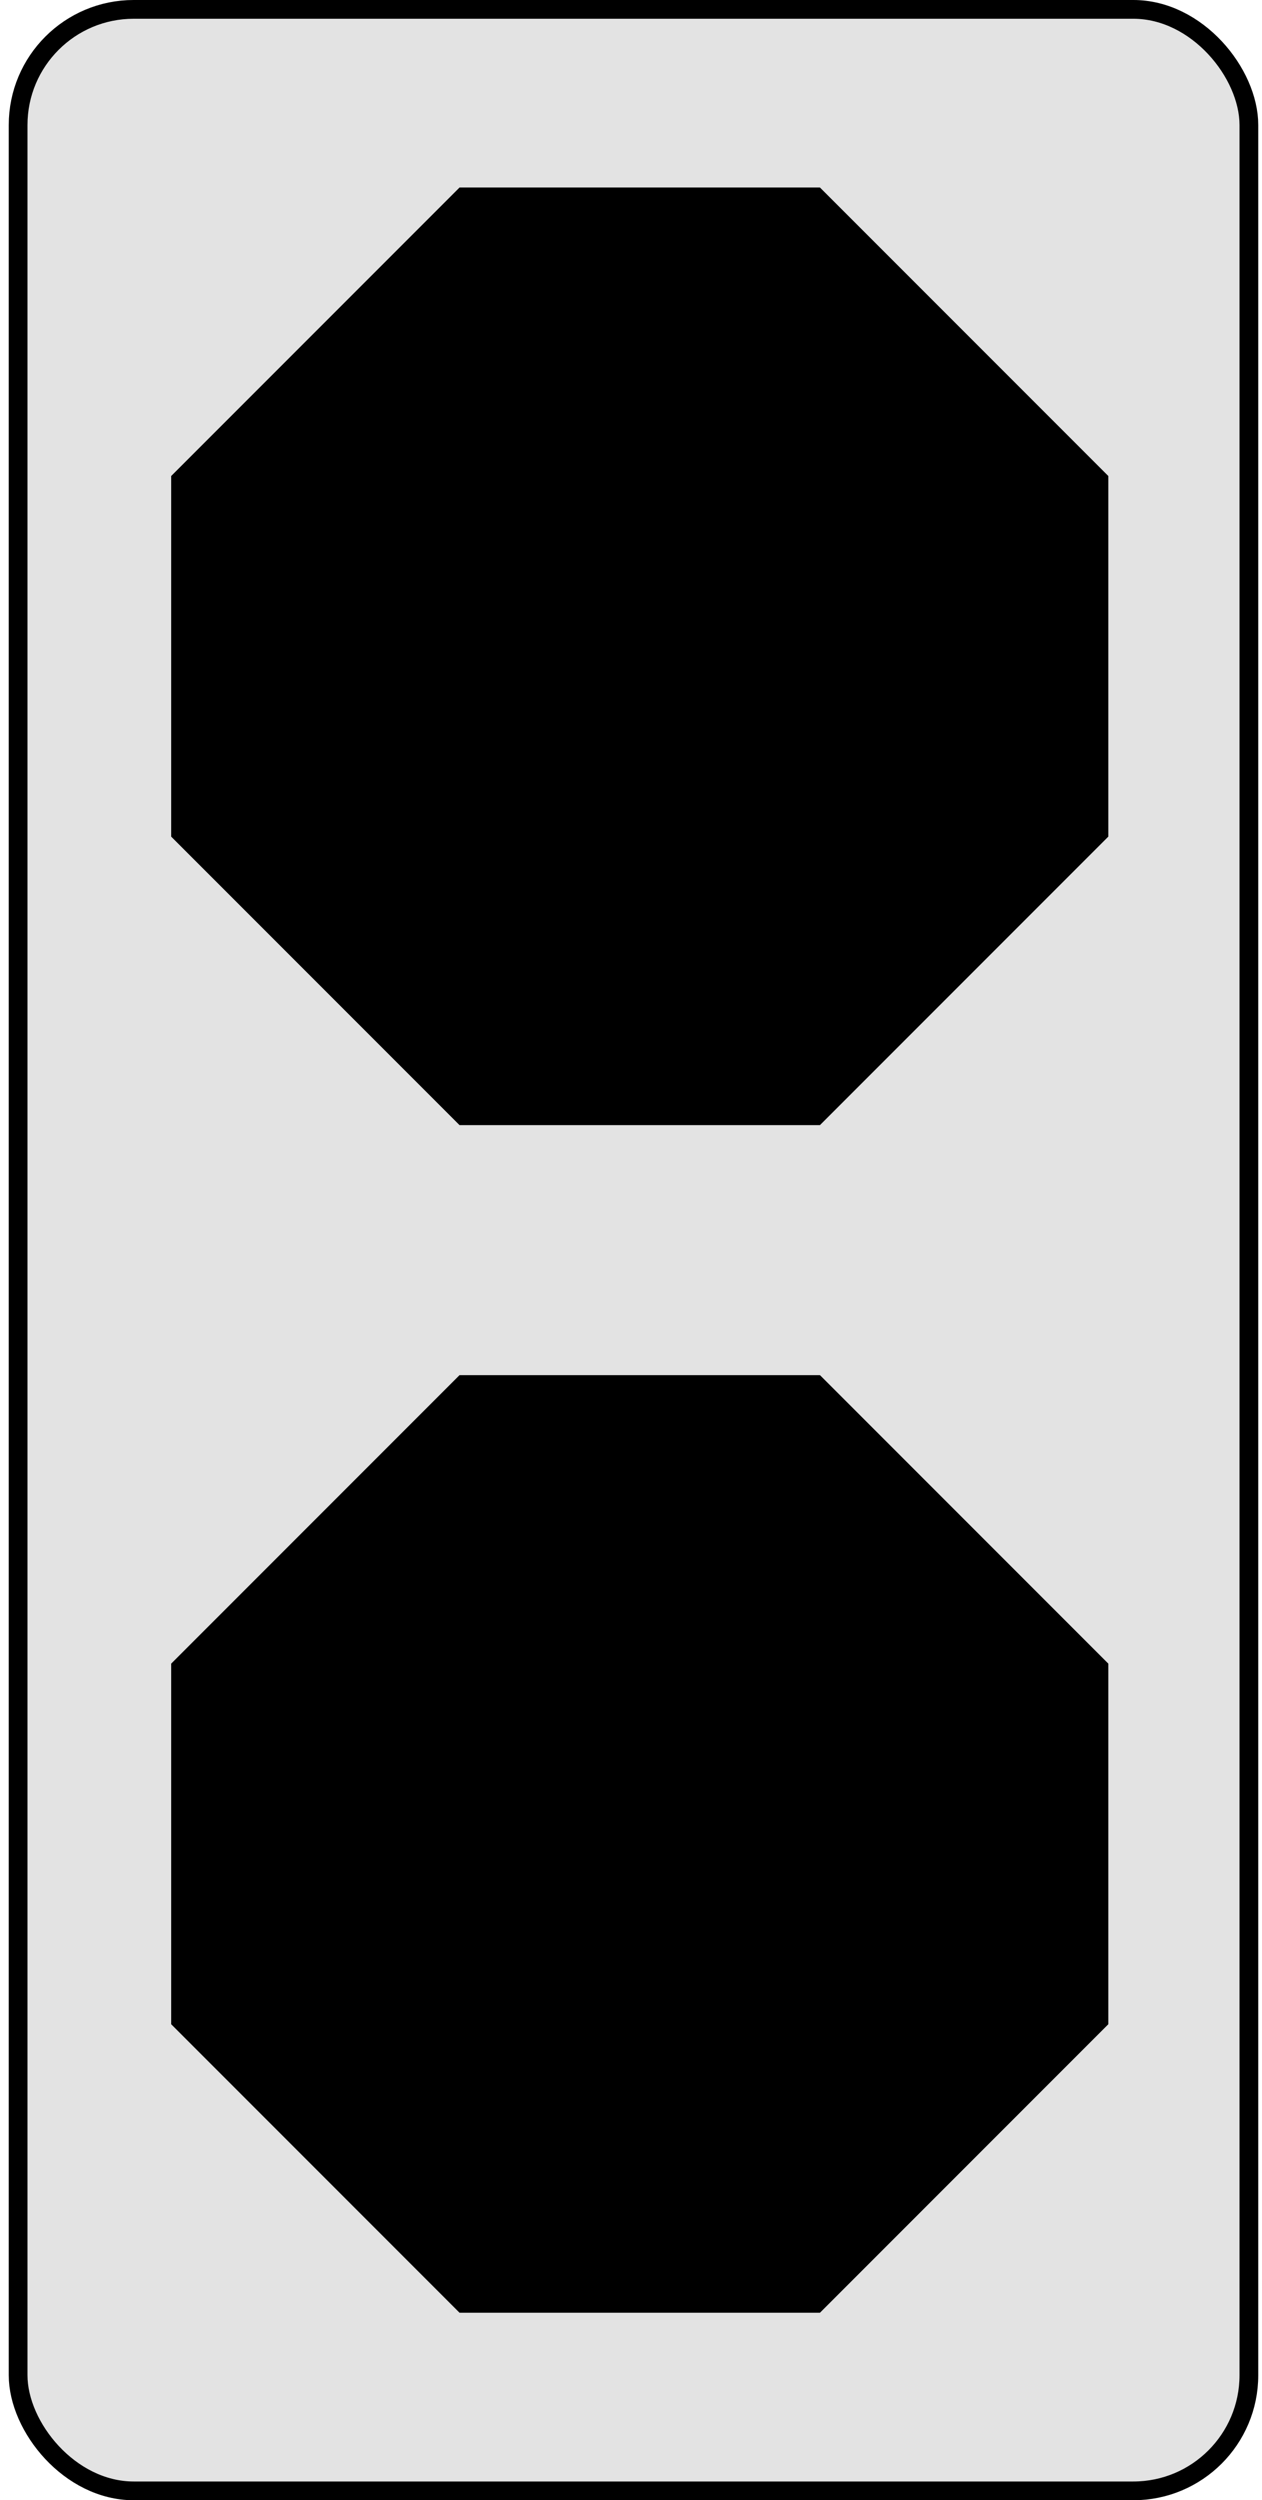 <svg width="101" height="200" viewBox="0 0 101 200" fill="none" xmlns="http://www.w3.org/2000/svg">
<rect x="1.45" y="0.75" width="98.5" height="198.5" rx="9.25" fill="#D9D9D9" fill-opacity="0.75" stroke="black" stroke-width="1.5"/>
<path d="M65.623 15H36.777L13.7 38.077V66.923L36.777 90H65.623L88.7 66.923V38.077L65.623 15Z" fill="black"/>
<path d="M65.623 110H36.777L13.7 133.077V161.923L36.777 185H65.623L88.7 161.923V133.077L65.623 110Z" fill="black"/>
</svg>
